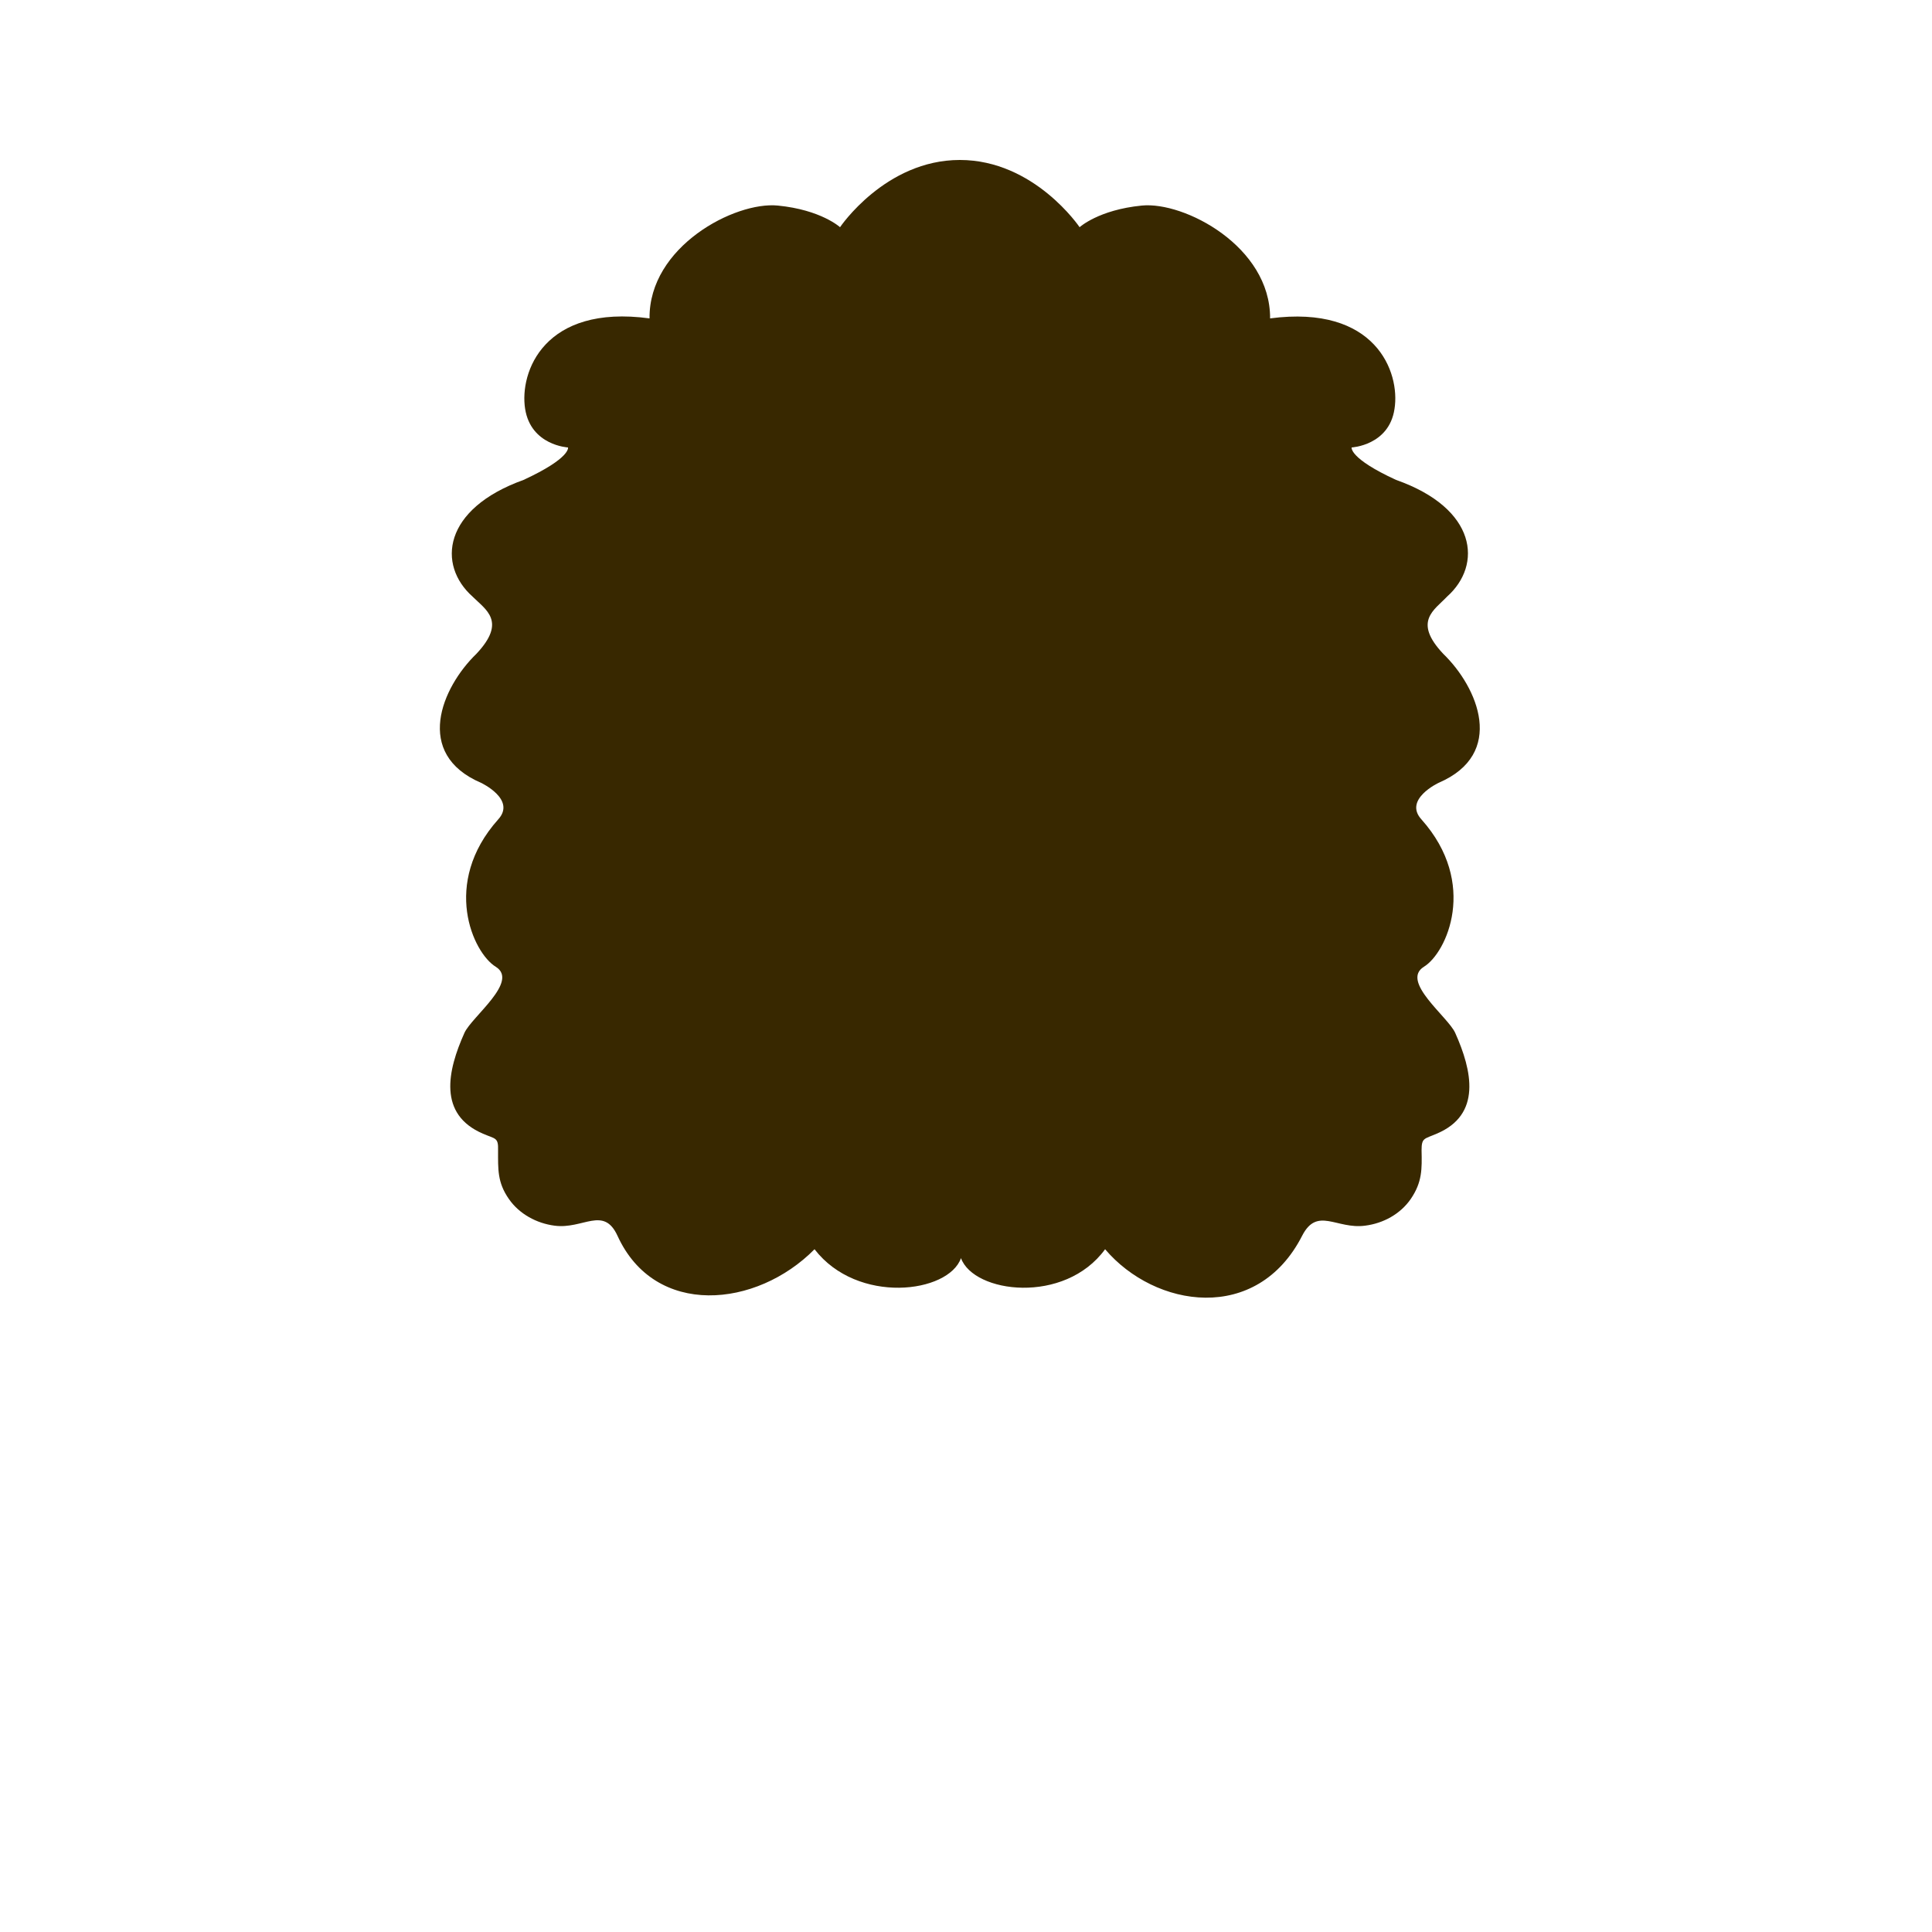 <?xml version="1.0" encoding="utf-8"?>
<!-- Generator: Adobe Illustrator 18.0.0, SVG Export Plug-In . SVG Version: 6.00 Build 0)  -->
<!DOCTYPE svg PUBLIC "-//W3C//DTD SVG 1.1//EN" "http://www.w3.org/Graphics/SVG/1.1/DTD/svg11.dtd">
<svg version="1.1" id="content" xmlns="http://www.w3.org/2000/svg" xmlns:xlink="http://www.w3.org/1999/xlink" x="0px" y="0px"
	 width="500px" height="500px" viewBox="0 0 500 500" enable-background="new 0 0 500 500" xml:space="preserve">
<path id="hair" fill="#382800" d="M248.7,325.6c3.3,9.1,26.8,12.1,37.3-2.3c12.9,15.2,39.3,19.4,51-3.5c3.9-7.6,8.9-1.6,16.3-2.6
	c4.7-0.6,9.1-3,11.8-6.9c3-4.4,2.9-7.8,2.8-12.6c0-3.3,0.7-2.9,3.9-4.3c11.7-4.9,9.2-16.3,4.8-26.1c-1.9-4.2-14.2-13.3-8.1-17.1
	c5.9-3.6,14.1-21.6-0.6-38.1c-4.8-5.2,4.4-9.5,4.4-9.5c17.5-7.5,10.2-24.7,1.2-33.4c-7.9-8.4-2.3-11.3,1-14.8
	c9.2-8.2,7.8-22.8-13.2-30.2c-12.2-5.6-11.5-8.4-11.5-8.4s9.7-0.5,11.1-10c1.5-9.5-4.9-27-32.2-23.4c0.1-18.6-22.2-30.3-33.2-29.2
	c-11.2,1.1-16.1,5.6-16.1,5.6s-11.7-17.4-31-17.4s-31,17.4-31,17.4s-4.9-4.5-16.1-5.6c-11.1-1.1-33.4,10.6-33.2,29.2
	c-27.3-3.7-33.7,13.9-32.2,23.4c1.5,9.5,11.1,10,11.1,10s0.8,2.7-11.5,8.4c-20.9,7.5-22.4,22-13.2,30.2c3.4,3.4,8.9,6.4,1,14.8
	c-9,8.7-16.3,25.9,1.2,33.4c0,0,9.2,4.3,4.4,9.5c-14.7,16.5-6.5,34.5-0.6,38.1c6.1,3.8-6.2,12.9-8.1,17.1
	c-4.4,9.8-6.9,21.1,4.8,26.1c3.2,1.4,4,0.9,3.9,4.3c0,4.9-0.2,8.3,2.8,12.6c2.7,3.9,7.2,6.3,11.8,6.9c7.4,1,12.7-5.2,16.3,2.6
	c9.7,21.3,36,18.7,51,3.5C221.9,337.7,245.5,334.7,248.7,325.6z"/>
<rect id="position" display="none" fill="none" stroke="#000000" width="500" height="500"/>
<g id="bounds_3_" display="none">
	
		<rect x="66.4" y="5.2" display="inline" fill="none" stroke="#000000" stroke-width="1.416" stroke-miterlimit="10" width="365.2" height="365.2"/>
</g>
</svg>
